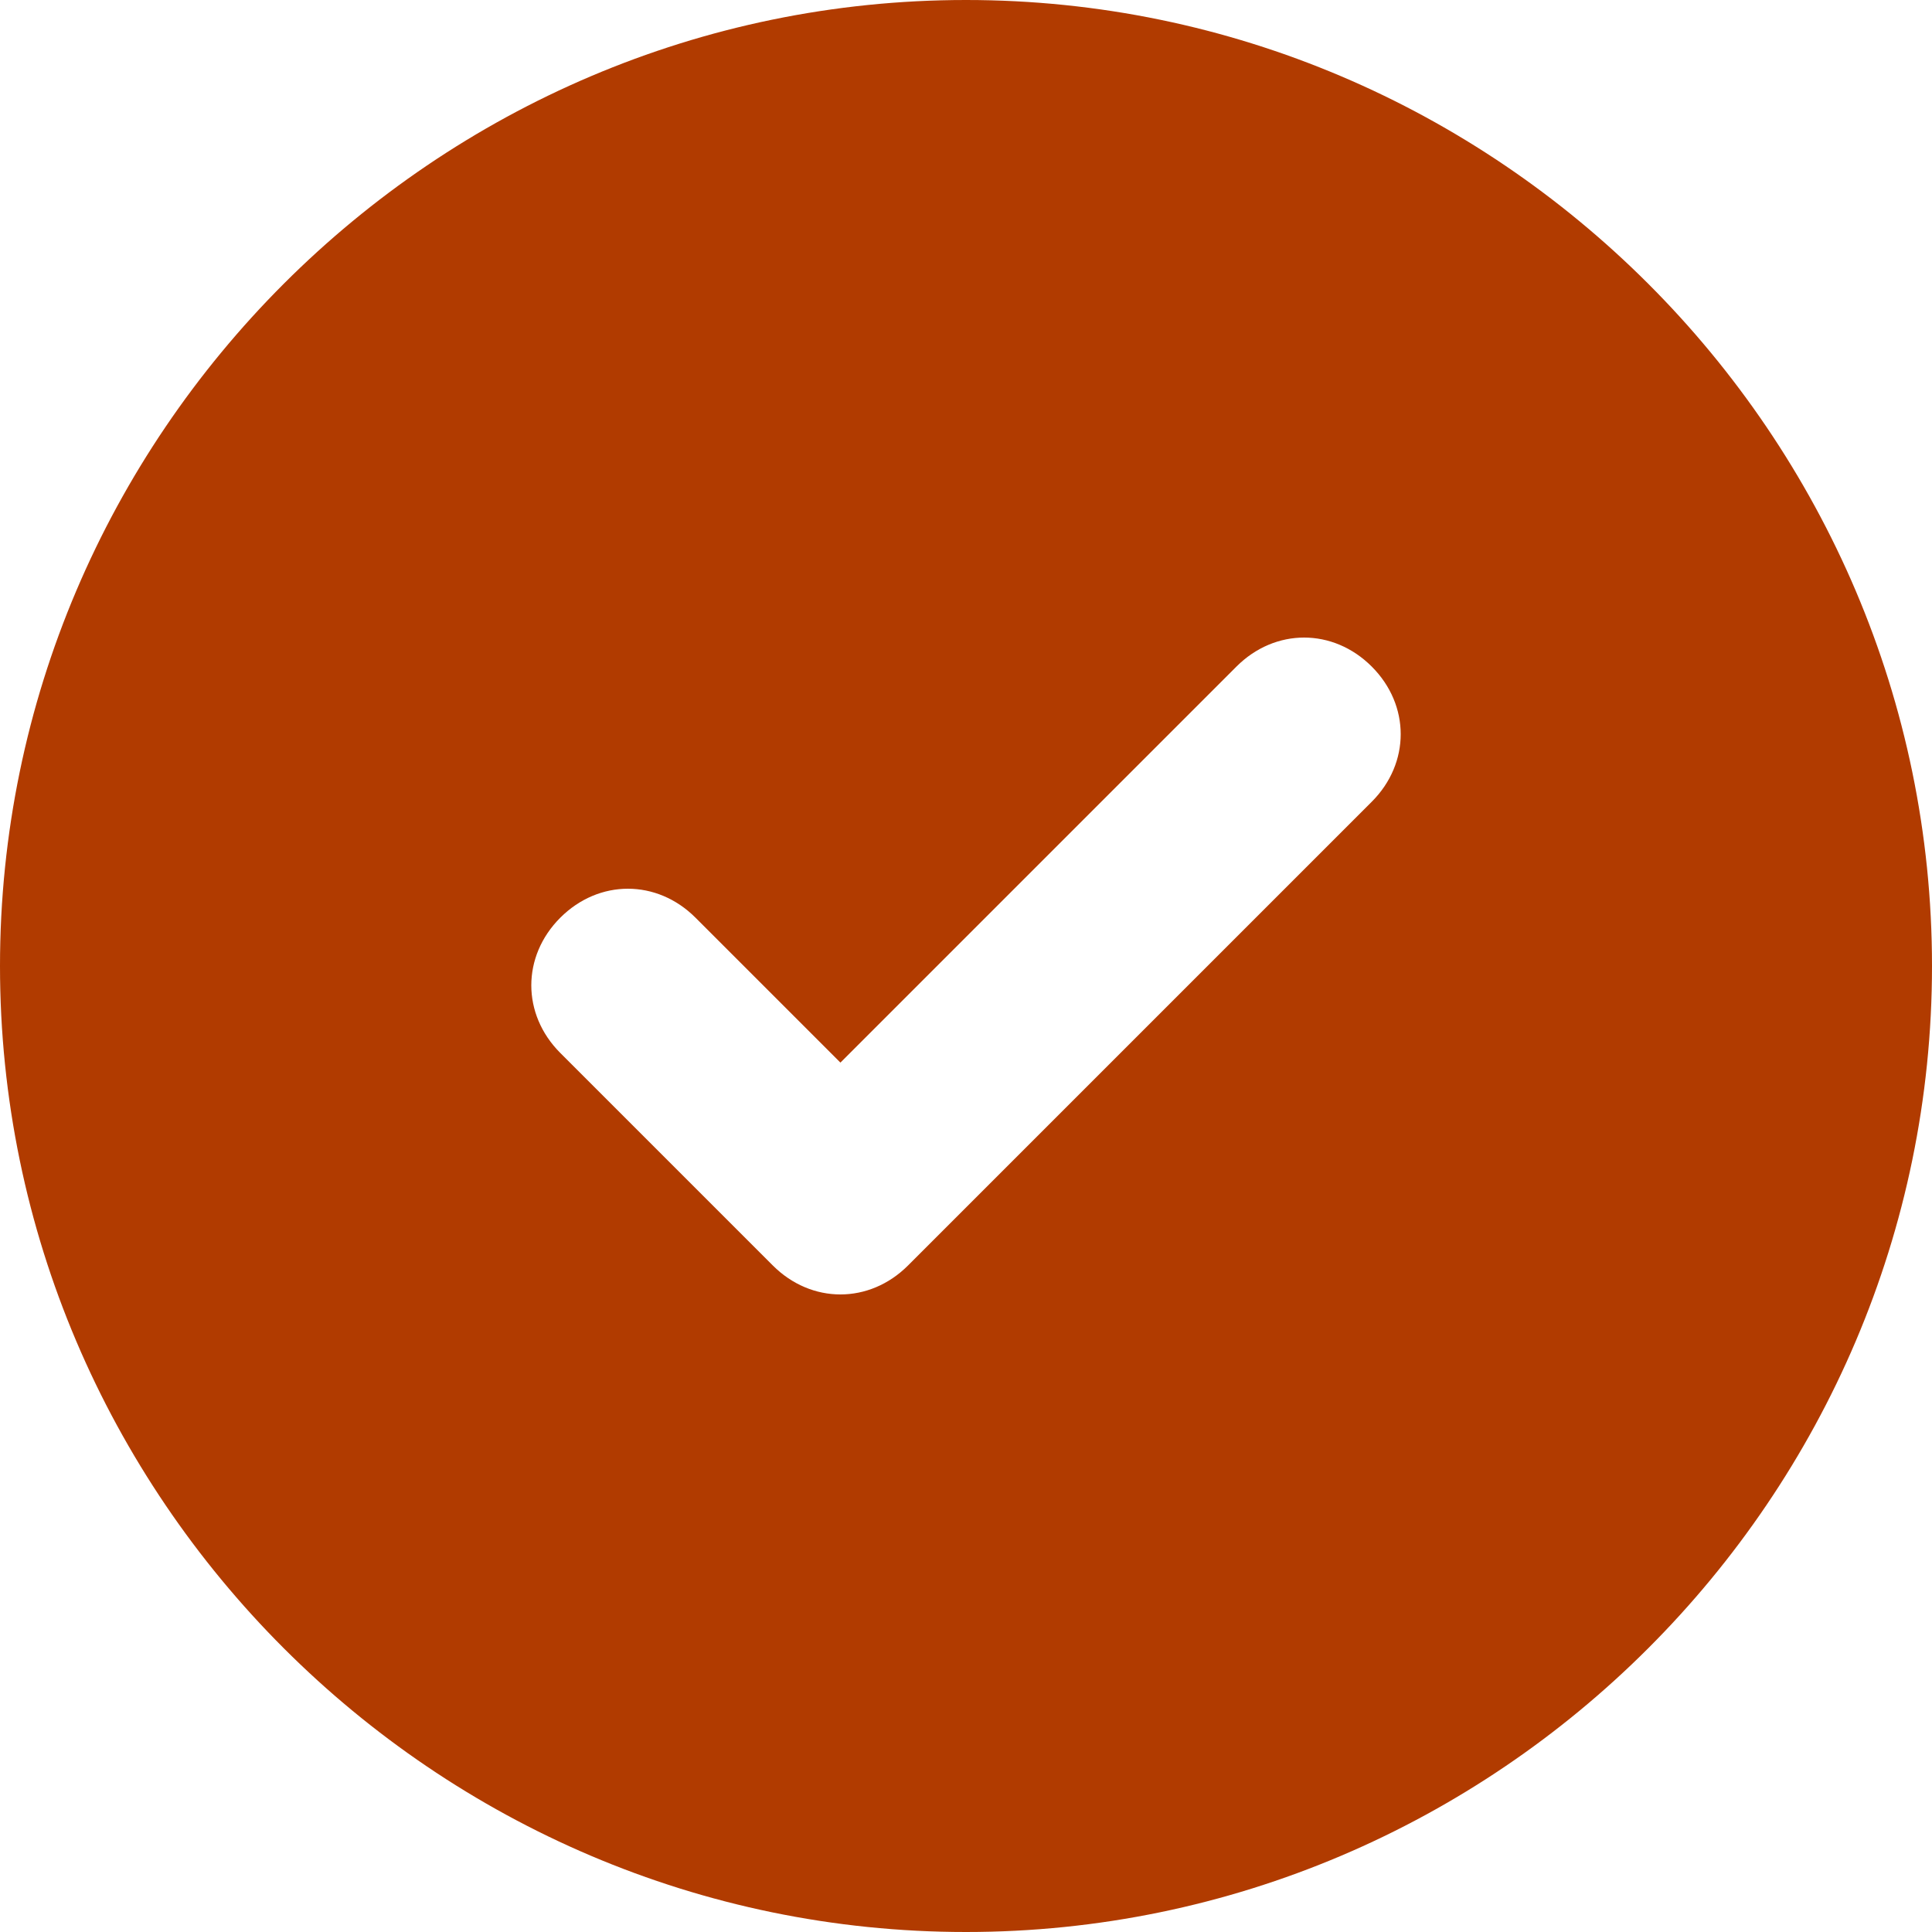 <svg width="18" height="18" viewBox="0 0 18 18" fill="none" xmlns="http://www.w3.org/2000/svg">
<path d="M9 0C4.05 0 0 4.05 0 9C0 13.95 4.05 18 9 18C13.95 18 18 13.95 18 9C18 4.05 13.95 0 9 0ZM12.78 7.47L8.46 11.79C8.1 12.15 7.56 12.15 7.2 11.79L5.22 9.81C4.86 9.45 4.86 8.91 5.22 8.55C5.58 8.19 6.12 8.19 6.48 8.55L7.83 9.9L11.52 6.21C11.88 5.85 12.42 5.85 12.78 6.21C13.14 6.57 13.14 7.11 12.78 7.47Z" fill="#B13B00"/>
</svg>
